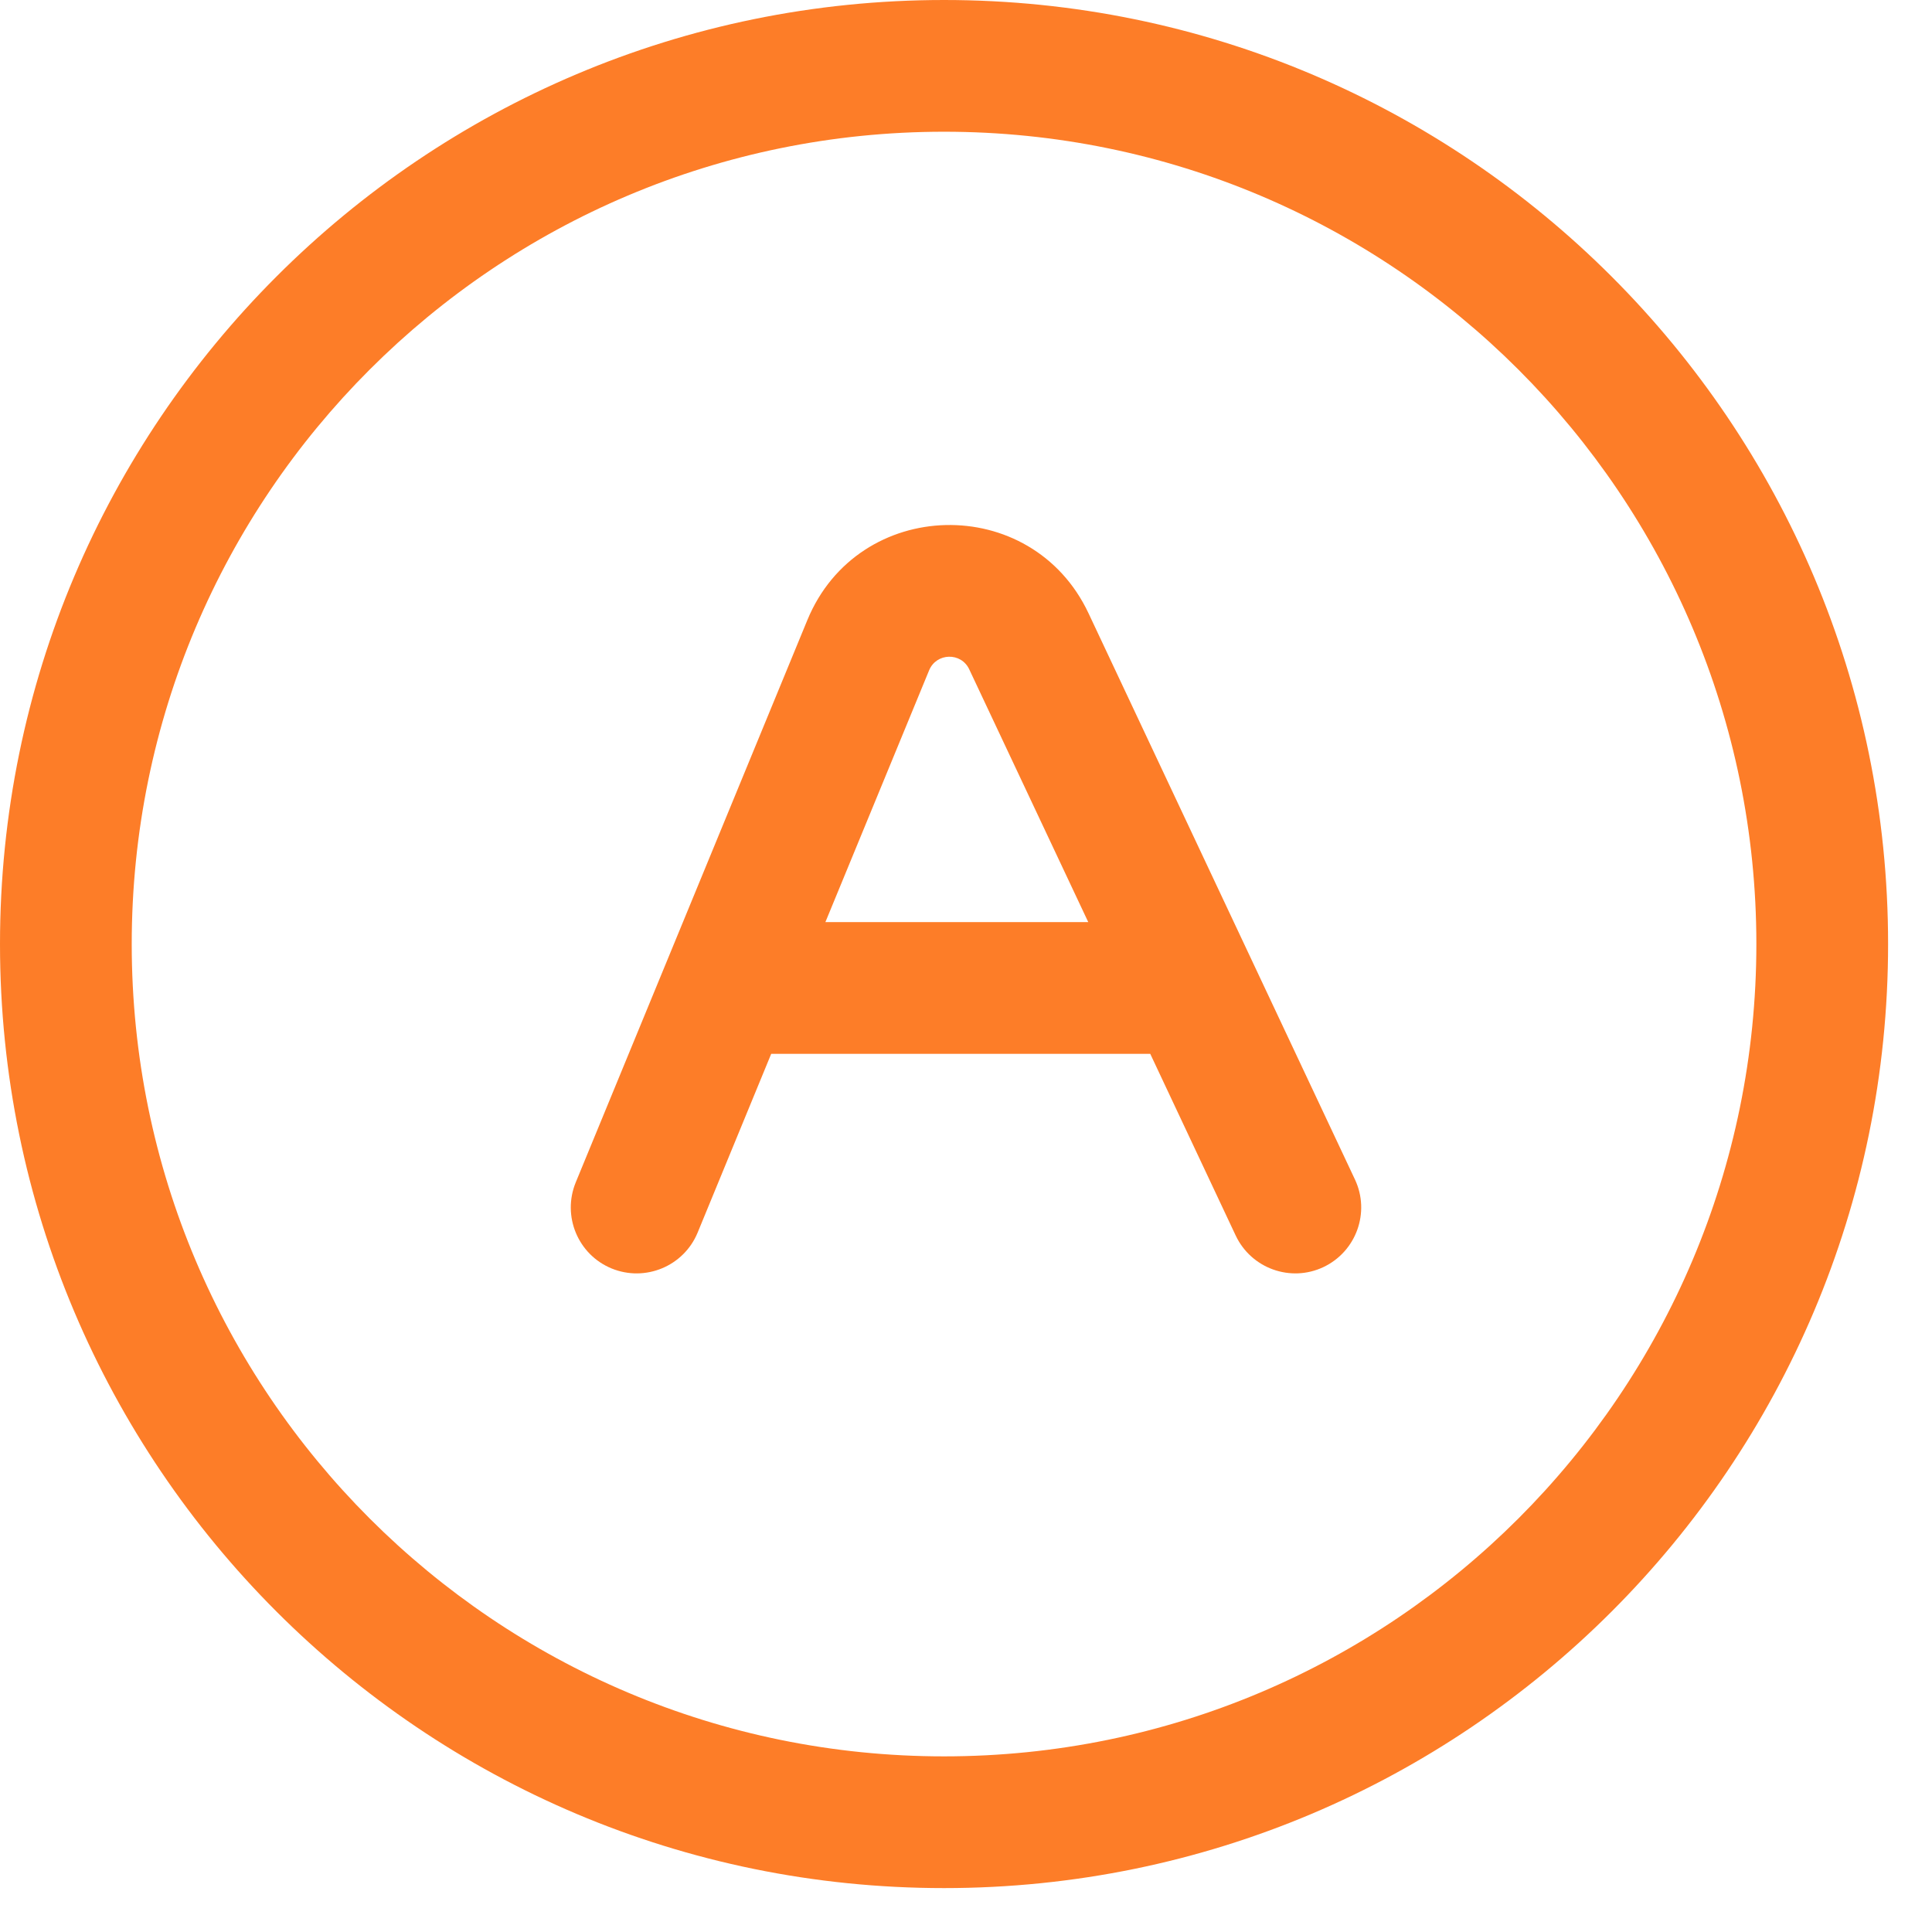 <svg width="22" height="22" viewBox="0 0 22 22" fill="none" xmlns="http://www.w3.org/2000/svg">
<g id="Group 2171">
<path id="Union" fill-rule="evenodd" clip-rule="evenodd" d="M10.75 1.5C5.641 1.5 1.5 5.641 1.5 10.75C1.5 15.859 5.641 20 10.75 20C15.859 20 20 15.859 20 10.75C20 5.641 15.859 1.5 10.75 1.5ZM0 10.75C0 4.813 4.813 0 10.75 0C16.687 0 21.5 4.813 21.5 10.75C21.5 16.687 16.687 21.5 10.75 21.5C4.813 21.5 0 16.687 0 10.75ZM11.037 7.622C10.945 7.425 10.663 7.432 10.58 7.633L9.399 10.5H9.403H9.411H9.419H9.427H9.434H9.442H9.45H9.458H9.466H9.474H9.482H9.49H9.498H9.507H9.515H9.523H9.531H9.54H9.548H9.556H9.565H9.573H9.581H9.59H9.598H9.607H9.615H9.624H9.633H9.641H9.65H9.659H9.667H9.676H9.685H9.694H9.702H9.711H9.72H9.729H9.738H9.747H9.756H9.765H9.774H9.783H9.792H9.801H9.81H9.819H9.829H9.838H9.847H9.856H9.866H9.875H9.884H9.894H9.903H9.912H9.922H9.931H9.941H9.95H9.96H9.969H9.979H9.988H9.998H10.008H10.017H10.027H10.037H10.046H10.056H10.066H10.076H10.085H10.095H10.105H10.115H10.125H10.135H10.145H10.155H10.164H10.174H10.184H10.194H10.204H10.214H10.225H10.235H10.245H10.255H10.265H10.275H10.285H10.295H10.306H10.316H10.326H10.336H10.347H10.357H10.367H10.377H10.388H10.398H10.408H10.419H10.429H10.44H10.45H10.46H10.471H10.481H10.492H10.502H10.513H10.523H10.534H10.544H10.555H10.565H10.576H10.586H10.597H10.607H10.618H10.629H10.639H10.65H10.661H10.671H10.682H10.693H10.703H10.714H10.725H10.736H10.746H10.757H10.768H10.778H10.789H10.8H10.811H10.822H10.832H10.843H10.854H10.865H10.876H10.886H10.897H10.908H10.919H10.93H10.941H10.952H10.963H10.973H10.984H10.995H11.006H11.017H11.028H11.039H11.05H11.061H11.072H11.082H11.094H11.104H11.115H11.126H11.137H11.148H11.159H11.17H11.181H11.192H11.203H11.214H11.225H11.236H11.247H11.258H11.269H11.28H11.291H11.302H11.313H11.324H11.335H11.346H11.357H11.368H11.379H11.39H11.401H11.412H11.423H11.434H11.444H11.456H11.466H11.477H11.488H11.499H11.51H11.521H11.532H11.543H11.554H11.565H11.576H11.587H11.598H11.609H11.62H11.631H11.642H11.652H11.663H11.674H11.685H11.696H11.707H11.718H11.729H11.739H11.75H11.761H11.772H11.783H11.794H11.805H11.815H11.826H11.837H11.848H11.859H11.869H11.88H11.891H11.902H11.912H11.923H11.934H11.945H11.955H11.966H11.977H11.987H11.998H12.009H12.019H12.03H12.041H12.051H12.062H12.072H12.083H12.094H12.104H12.115H12.125H12.136H12.146H12.157H12.167H12.178H12.188H12.199H12.209H12.219H12.23H12.24H12.251H12.261H12.271H12.282H12.292H12.302H12.312H12.323H12.333H12.343H12.354H12.364H12.374H12.384H12.392L11.037 7.622ZM13.098 12L14.071 14.069C14.248 14.444 14.695 14.605 15.069 14.429C15.444 14.252 15.605 13.805 15.429 13.431L12.395 6.983C11.747 5.607 9.772 5.655 9.193 7.062L6.556 13.464C6.399 13.848 6.581 14.286 6.964 14.444C7.347 14.601 7.786 14.419 7.944 14.036L8.782 12H8.782H8.785H8.788H8.791H8.794H8.798H8.801H8.804H8.807H8.811H8.814H8.818H8.821H8.825H8.829H8.832H8.836H8.84H8.844H8.848H8.852H8.856H8.86H8.864H8.868H8.872H8.877H8.881H8.885H8.89H8.894H8.899H8.903H8.908H8.912H8.917H8.922H8.927H8.931H8.936H8.941H8.946H8.951H8.956H8.961H8.966H8.972H8.977H8.982H8.987H8.993H8.998H9.004H9.009H9.015H9.02H9.026H9.031H9.037H9.043H9.049H9.054H9.06H9.066H9.072H9.078H9.084H9.09H9.096H9.102H9.109H9.115H9.121H9.128H9.134H9.14H9.147H9.153H9.16H9.166H9.173H9.179H9.186H9.193H9.2H9.206H9.213H9.22H9.227H9.234H9.241H9.248H9.255H9.262H9.269H9.276H9.283H9.291H9.298H9.305H9.312H9.32H9.327H9.335H9.342H9.35H9.357H9.365H9.372H9.38H9.388H9.395H9.403H9.411H9.419H9.427H9.434H9.442H9.45H9.458H9.466H9.474H9.482H9.49H9.498H9.507H9.515H9.523H9.531H9.54H9.548H9.556H9.565H9.573H9.581H9.59H9.598H9.607H9.615H9.624H9.633H9.641H9.65H9.659H9.667H9.676H9.685H9.694H9.702H9.711H9.72H9.729H9.738H9.747H9.756H9.765H9.774H9.783H9.792H9.801H9.81H9.819H9.829H9.838H9.847H9.856H9.866H9.875H9.884H9.894H9.903H9.912H9.922H9.931H9.941H9.95H9.96H9.969H9.979H9.988H9.998H10.008H10.017H10.027H10.037H10.046H10.056H10.066H10.076H10.085H10.095H10.105H10.115H10.125H10.135H10.145H10.155H10.164H10.174H10.184H10.194H10.204H10.214H10.225H10.235H10.245H10.255H10.265H10.275H10.285H10.295H10.306H10.316H10.326H10.336H10.347H10.357H10.367H10.377H10.388H10.398H10.408H10.419H10.429H10.44H10.45H10.46H10.471H10.481H10.492H10.502H10.513H10.523H10.534H10.544H10.555H10.565H10.576H10.586H10.597H10.607H10.618H10.629H10.639H10.65H10.661H10.671H10.682H10.693H10.703H10.714H10.725H10.736H10.746H10.757H10.768H10.778H10.789H10.8H10.811H10.822H10.832H10.843H10.854H10.865H10.876H10.886H10.897H10.908H10.919H10.93H10.941H10.952H10.963H10.973H10.984H10.995H11.006H11.017H11.028H11.039H11.05H11.061H11.072H11.082H11.094H11.104H11.115H11.126H11.137H11.148H11.159H11.17H11.181H11.192H11.203H11.214H11.225H11.236H11.247H11.258H11.269H11.28H11.291H11.302H11.313H11.324H11.335H11.346H11.357H11.368H11.379H11.39H11.401H11.412H11.423H11.434H11.444H11.456H11.466H11.477H11.488H11.499H11.51H11.521H11.532H11.543H11.554H11.565H11.576H11.587H11.598H11.609H11.62H11.631H11.642H11.652H11.663H11.674H11.685H11.696H11.707H11.718H11.729H11.739H11.75H11.761H11.772H11.783H11.794H11.805H11.815H11.826H11.837H11.848H11.859H11.869H11.88H11.891H11.902H11.912H11.923H11.934H11.945H11.955H11.966H11.977H11.987H11.998H12.009H12.019H12.03H12.041H12.051H12.062H12.072H12.083H12.094H12.104H12.115H12.125H12.136H12.146H12.157H12.167H12.178H12.188H12.199H12.209H12.219H12.23H12.24H12.251H12.261H12.271H12.282H12.292H12.302H12.312H12.323H12.333H12.343H12.354H12.364H12.374H12.384H12.394H12.404H12.415H12.425H12.435H12.445H12.455H12.465H12.475H12.485H12.495H12.505H12.515H12.525H12.534H12.544H12.554H12.564H12.574H12.584H12.594H12.603H12.613H12.623H12.633H12.642H12.652H12.661H12.671H12.681H12.69H12.7H12.709H12.719H12.728H12.738H12.747H12.757H12.766H12.775H12.785H12.794H12.803H12.813H12.822H12.831H12.84H12.85H12.859H12.868H12.877H12.886H12.895H12.904H12.913H12.922H12.931H12.94H12.949H12.958H12.966H12.975H12.984H12.993H13.002H13.01H13.019H13.028H13.036H13.045H13.053H13.062H13.07H13.079H13.087H13.096H13.098Z" fill="#FD7D28"/>
</g>
</svg>
